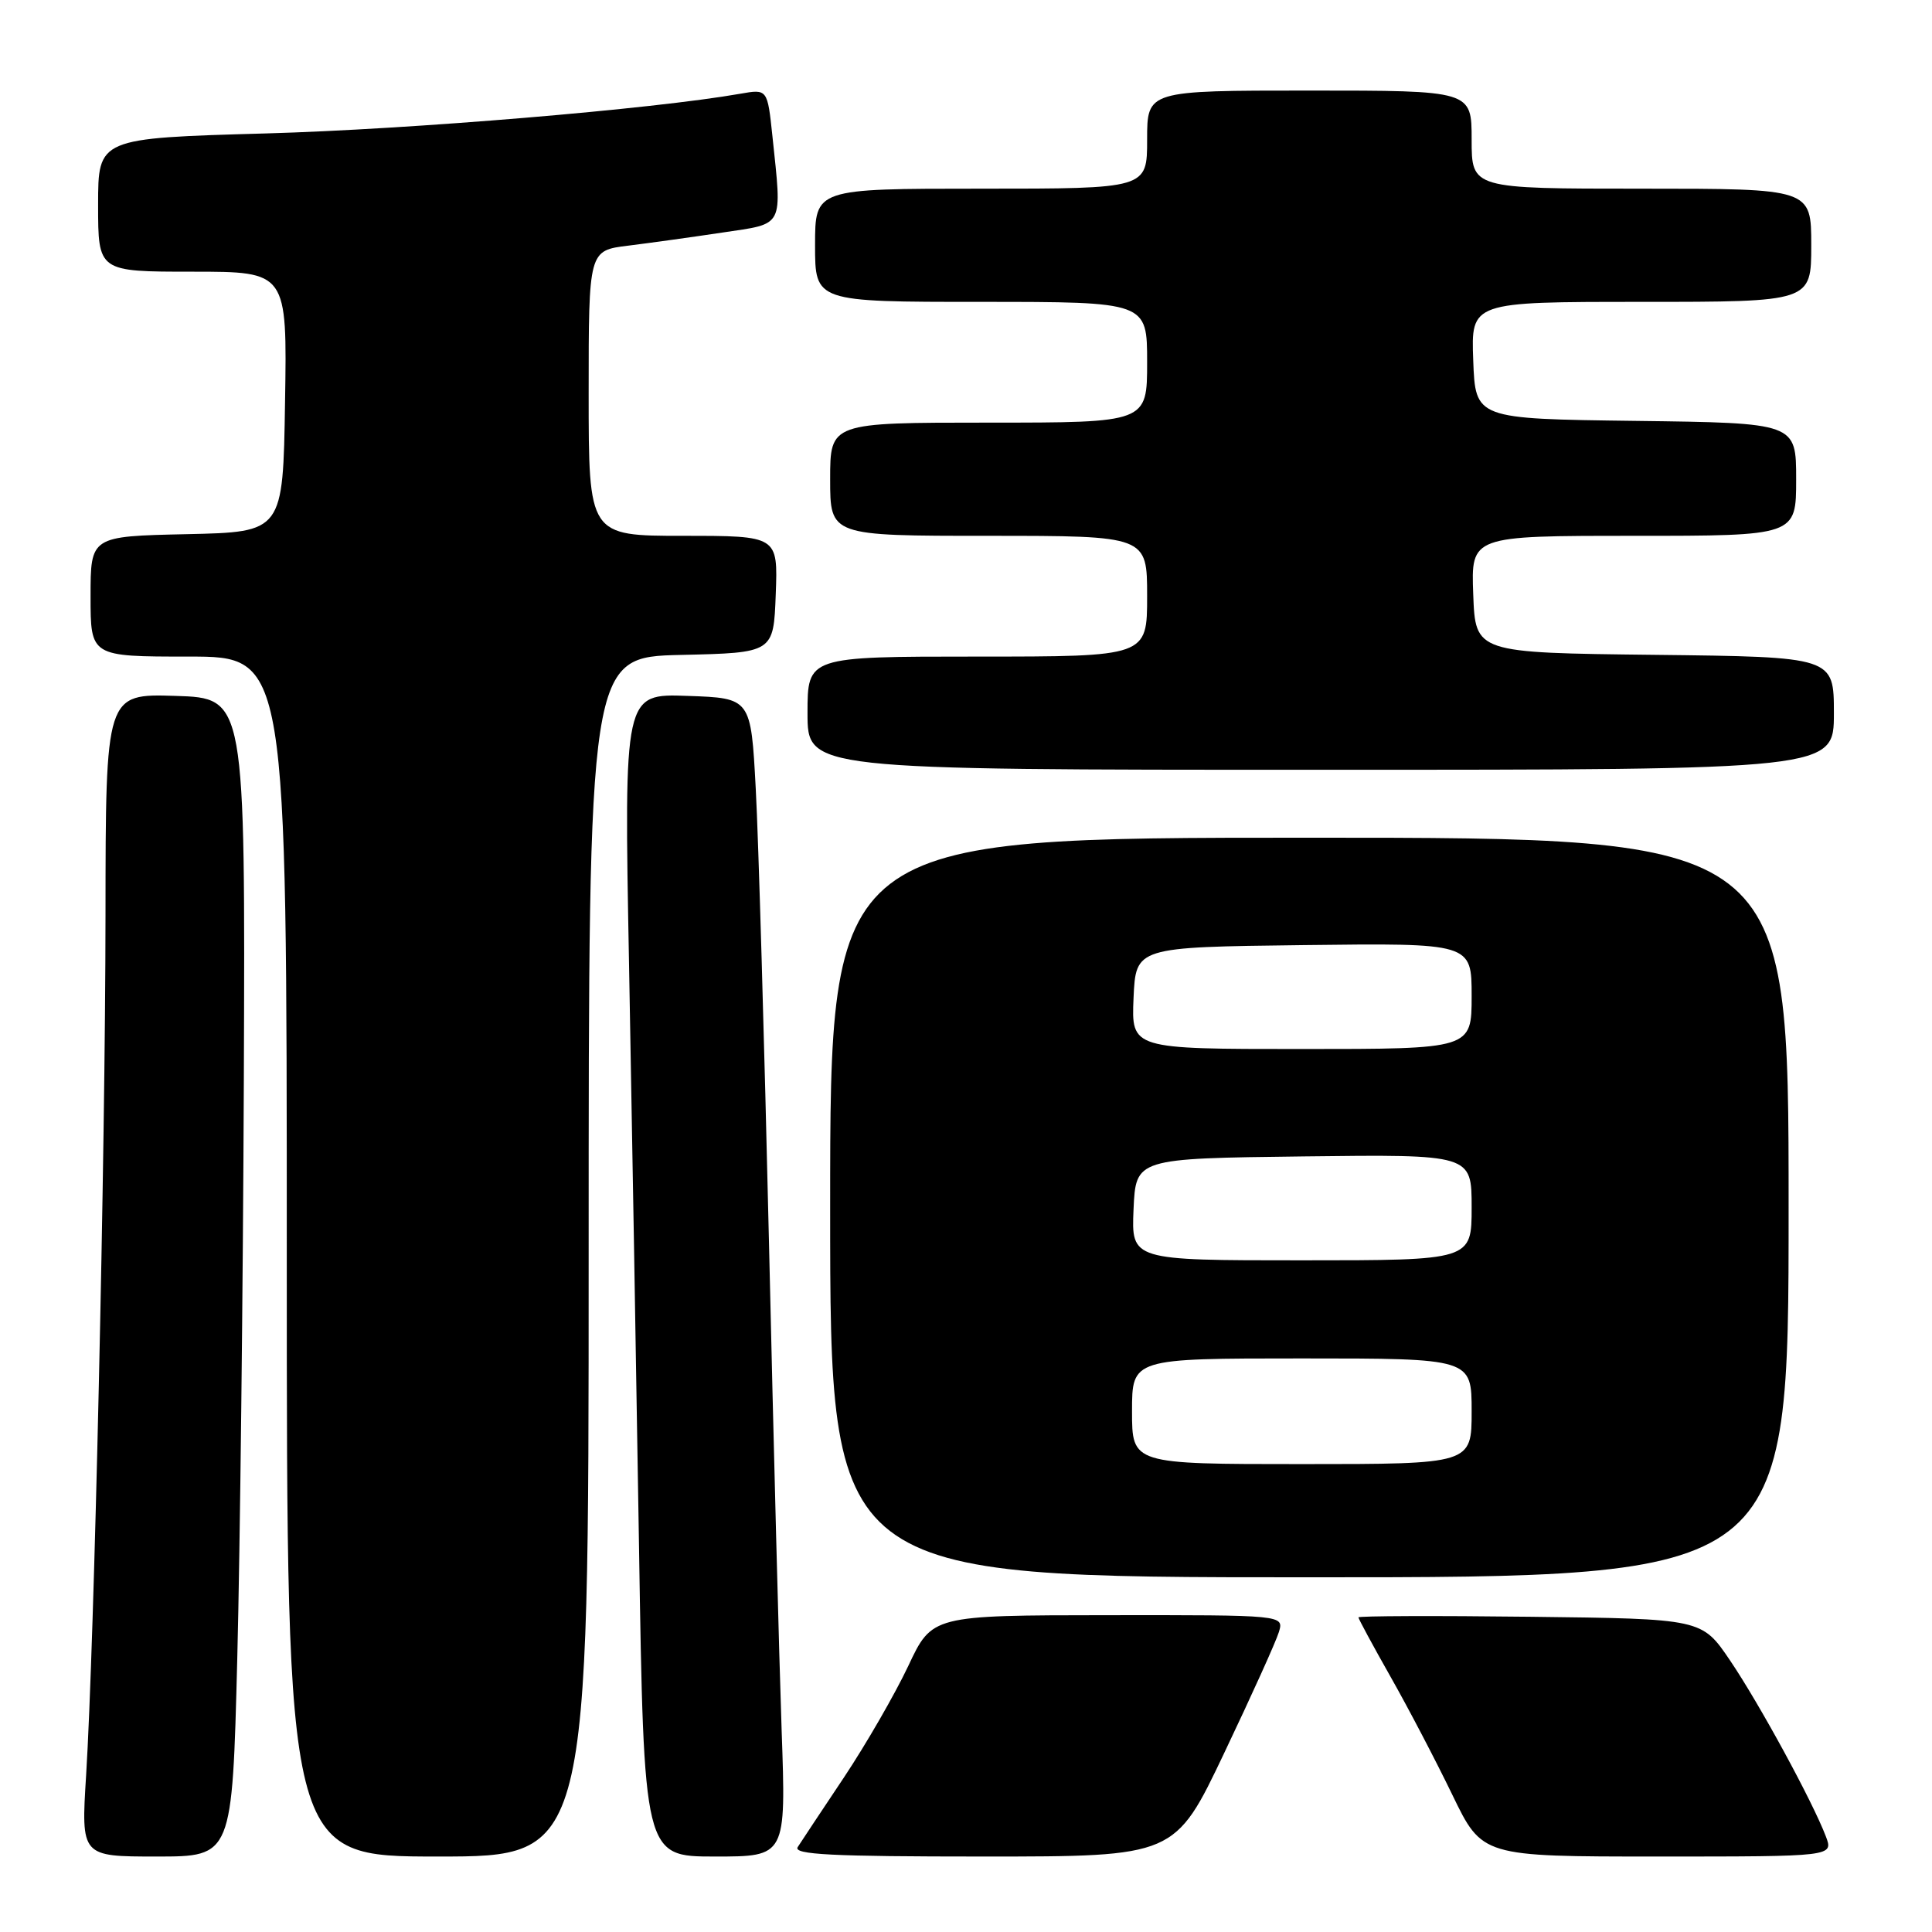 <?xml version="1.0" encoding="UTF-8" standalone="no"?>
<!DOCTYPE svg PUBLIC "-//W3C//DTD SVG 1.1//EN" "http://www.w3.org/Graphics/SVG/1.1/DTD/svg11.dtd" >
<svg xmlns="http://www.w3.org/2000/svg" xmlns:xlink="http://www.w3.org/1999/xlink" version="1.1" viewBox="0 0 256 256">
 <g >
 <path fill="currentColor"
d=" M 31.44 219.75 C 31.81 205.31 32.20 170.78 32.31 143.00 C 32.50 92.50 32.50 92.50 23.25 92.21 C 14.00 91.92 14.00 91.92 13.98 121.21 C 13.96 152.95 12.49 217.94 11.41 235.25 C 10.74 246.00 10.74 246.00 20.76 246.00 C 30.77 246.00 30.77 246.00 31.44 219.75 Z  M 78.00 166.53 C 78.00 87.06 78.00 87.06 90.25 86.78 C 102.50 86.50 102.50 86.50 102.79 78.75 C 103.08 71.00 103.08 71.00 90.54 71.00 C 78.00 71.00 78.00 71.00 78.00 52.09 C 78.00 33.19 78.00 33.19 83.25 32.55 C 86.14 32.19 91.76 31.41 95.75 30.81 C 103.99 29.58 103.63 30.28 102.35 18.04 C 101.69 11.79 101.69 11.79 98.10 12.42 C 86.50 14.46 54.43 17.14 35.25 17.68 C 13.00 18.31 13.00 18.31 13.00 27.15 C 13.00 36.00 13.00 36.00 25.52 36.00 C 38.05 36.00 38.05 36.00 37.77 53.25 C 37.50 70.50 37.50 70.50 24.75 70.78 C 12.00 71.06 12.00 71.06 12.00 79.03 C 12.00 87.00 12.00 87.00 25.00 87.00 C 38.00 87.00 38.00 87.00 38.00 166.50 C 38.00 246.00 38.00 246.00 58.00 246.00 C 78.00 246.00 78.00 246.00 78.00 166.53 Z  M 103.57 229.25 C 103.25 220.04 102.49 190.90 101.89 164.50 C 101.28 138.10 100.50 111.10 100.14 104.50 C 99.50 92.50 99.50 92.50 91.09 92.21 C 82.68 91.91 82.68 91.91 83.35 127.71 C 83.71 147.39 84.31 182.06 84.67 204.75 C 85.32 246.00 85.32 246.00 94.74 246.00 C 104.16 246.00 104.16 246.00 103.57 229.25 Z  M 162.23 232.25 C 165.83 224.69 169.09 217.49 169.46 216.25 C 170.13 214.00 170.13 214.00 146.82 214.02 C 123.50 214.04 123.50 214.04 120.34 220.77 C 118.59 224.47 114.77 231.10 111.84 235.50 C 108.90 239.90 106.14 244.06 105.70 244.75 C 105.07 245.74 110.22 246.00 130.29 246.00 C 155.69 246.00 155.69 246.00 162.23 232.25 Z  M 241.93 243.32 C 240.17 238.70 233.12 225.74 229.23 220.00 C 225.50 214.50 225.50 214.50 202.75 214.23 C 190.24 214.08 180.00 214.12 180.00 214.31 C 180.00 214.50 181.91 218.04 184.25 222.17 C 186.59 226.29 190.28 233.35 192.45 237.84 C 196.40 246.00 196.40 246.00 219.68 246.00 C 242.95 246.00 242.95 246.00 241.93 243.32 Z  M 237.00 160.00 C 237.00 111.00 237.00 111.00 173.50 111.00 C 110.00 111.00 110.00 111.00 110.00 160.00 C 110.00 209.00 110.00 209.00 173.50 209.00 C 237.00 209.00 237.00 209.00 237.00 160.00 Z  M 243.00 94.52 C 243.00 87.04 243.00 87.04 219.25 86.77 C 195.50 86.50 195.50 86.50 195.21 78.75 C 194.92 71.00 194.92 71.00 216.46 71.00 C 238.00 71.00 238.00 71.00 238.00 63.52 C 238.00 56.04 238.00 56.04 216.75 55.77 C 195.50 55.50 195.50 55.50 195.21 47.75 C 194.92 40.00 194.92 40.00 217.46 40.00 C 240.00 40.00 240.00 40.00 240.00 32.50 C 240.00 25.00 240.00 25.00 217.50 25.00 C 195.00 25.00 195.00 25.00 195.00 18.50 C 195.00 12.00 195.00 12.00 173.50 12.00 C 152.00 12.00 152.00 12.00 152.00 18.50 C 152.00 25.00 152.00 25.00 130.00 25.00 C 108.00 25.00 108.00 25.00 108.00 32.50 C 108.00 40.00 108.00 40.00 130.00 40.00 C 152.00 40.00 152.00 40.00 152.00 48.00 C 152.00 56.00 152.00 56.00 131.00 56.00 C 110.00 56.00 110.00 56.00 110.00 63.50 C 110.00 71.00 110.00 71.00 131.00 71.00 C 152.00 71.00 152.00 71.00 152.00 79.00 C 152.00 87.00 152.00 87.00 129.50 87.00 C 107.00 87.00 107.00 87.00 107.00 94.50 C 107.00 102.00 107.00 102.00 175.00 102.00 C 243.00 102.00 243.00 102.00 243.00 94.52 Z  M 150.00 187.00 C 150.00 180.00 150.00 180.00 172.50 180.00 C 195.00 180.00 195.00 180.00 195.00 187.00 C 195.00 194.00 195.00 194.00 172.50 194.00 C 150.00 194.00 150.00 194.00 150.00 187.00 Z  M 150.20 160.25 C 150.50 153.50 150.50 153.50 172.75 153.23 C 195.00 152.96 195.00 152.96 195.00 159.98 C 195.00 167.00 195.00 167.00 172.45 167.00 C 149.91 167.00 149.91 167.00 150.20 160.25 Z  M 150.20 132.25 C 150.50 125.50 150.50 125.50 172.75 125.23 C 195.00 124.96 195.00 124.96 195.00 131.98 C 195.00 139.00 195.00 139.00 172.45 139.00 C 149.91 139.00 149.91 139.00 150.20 132.25 Z "/>
</g>
</svg>